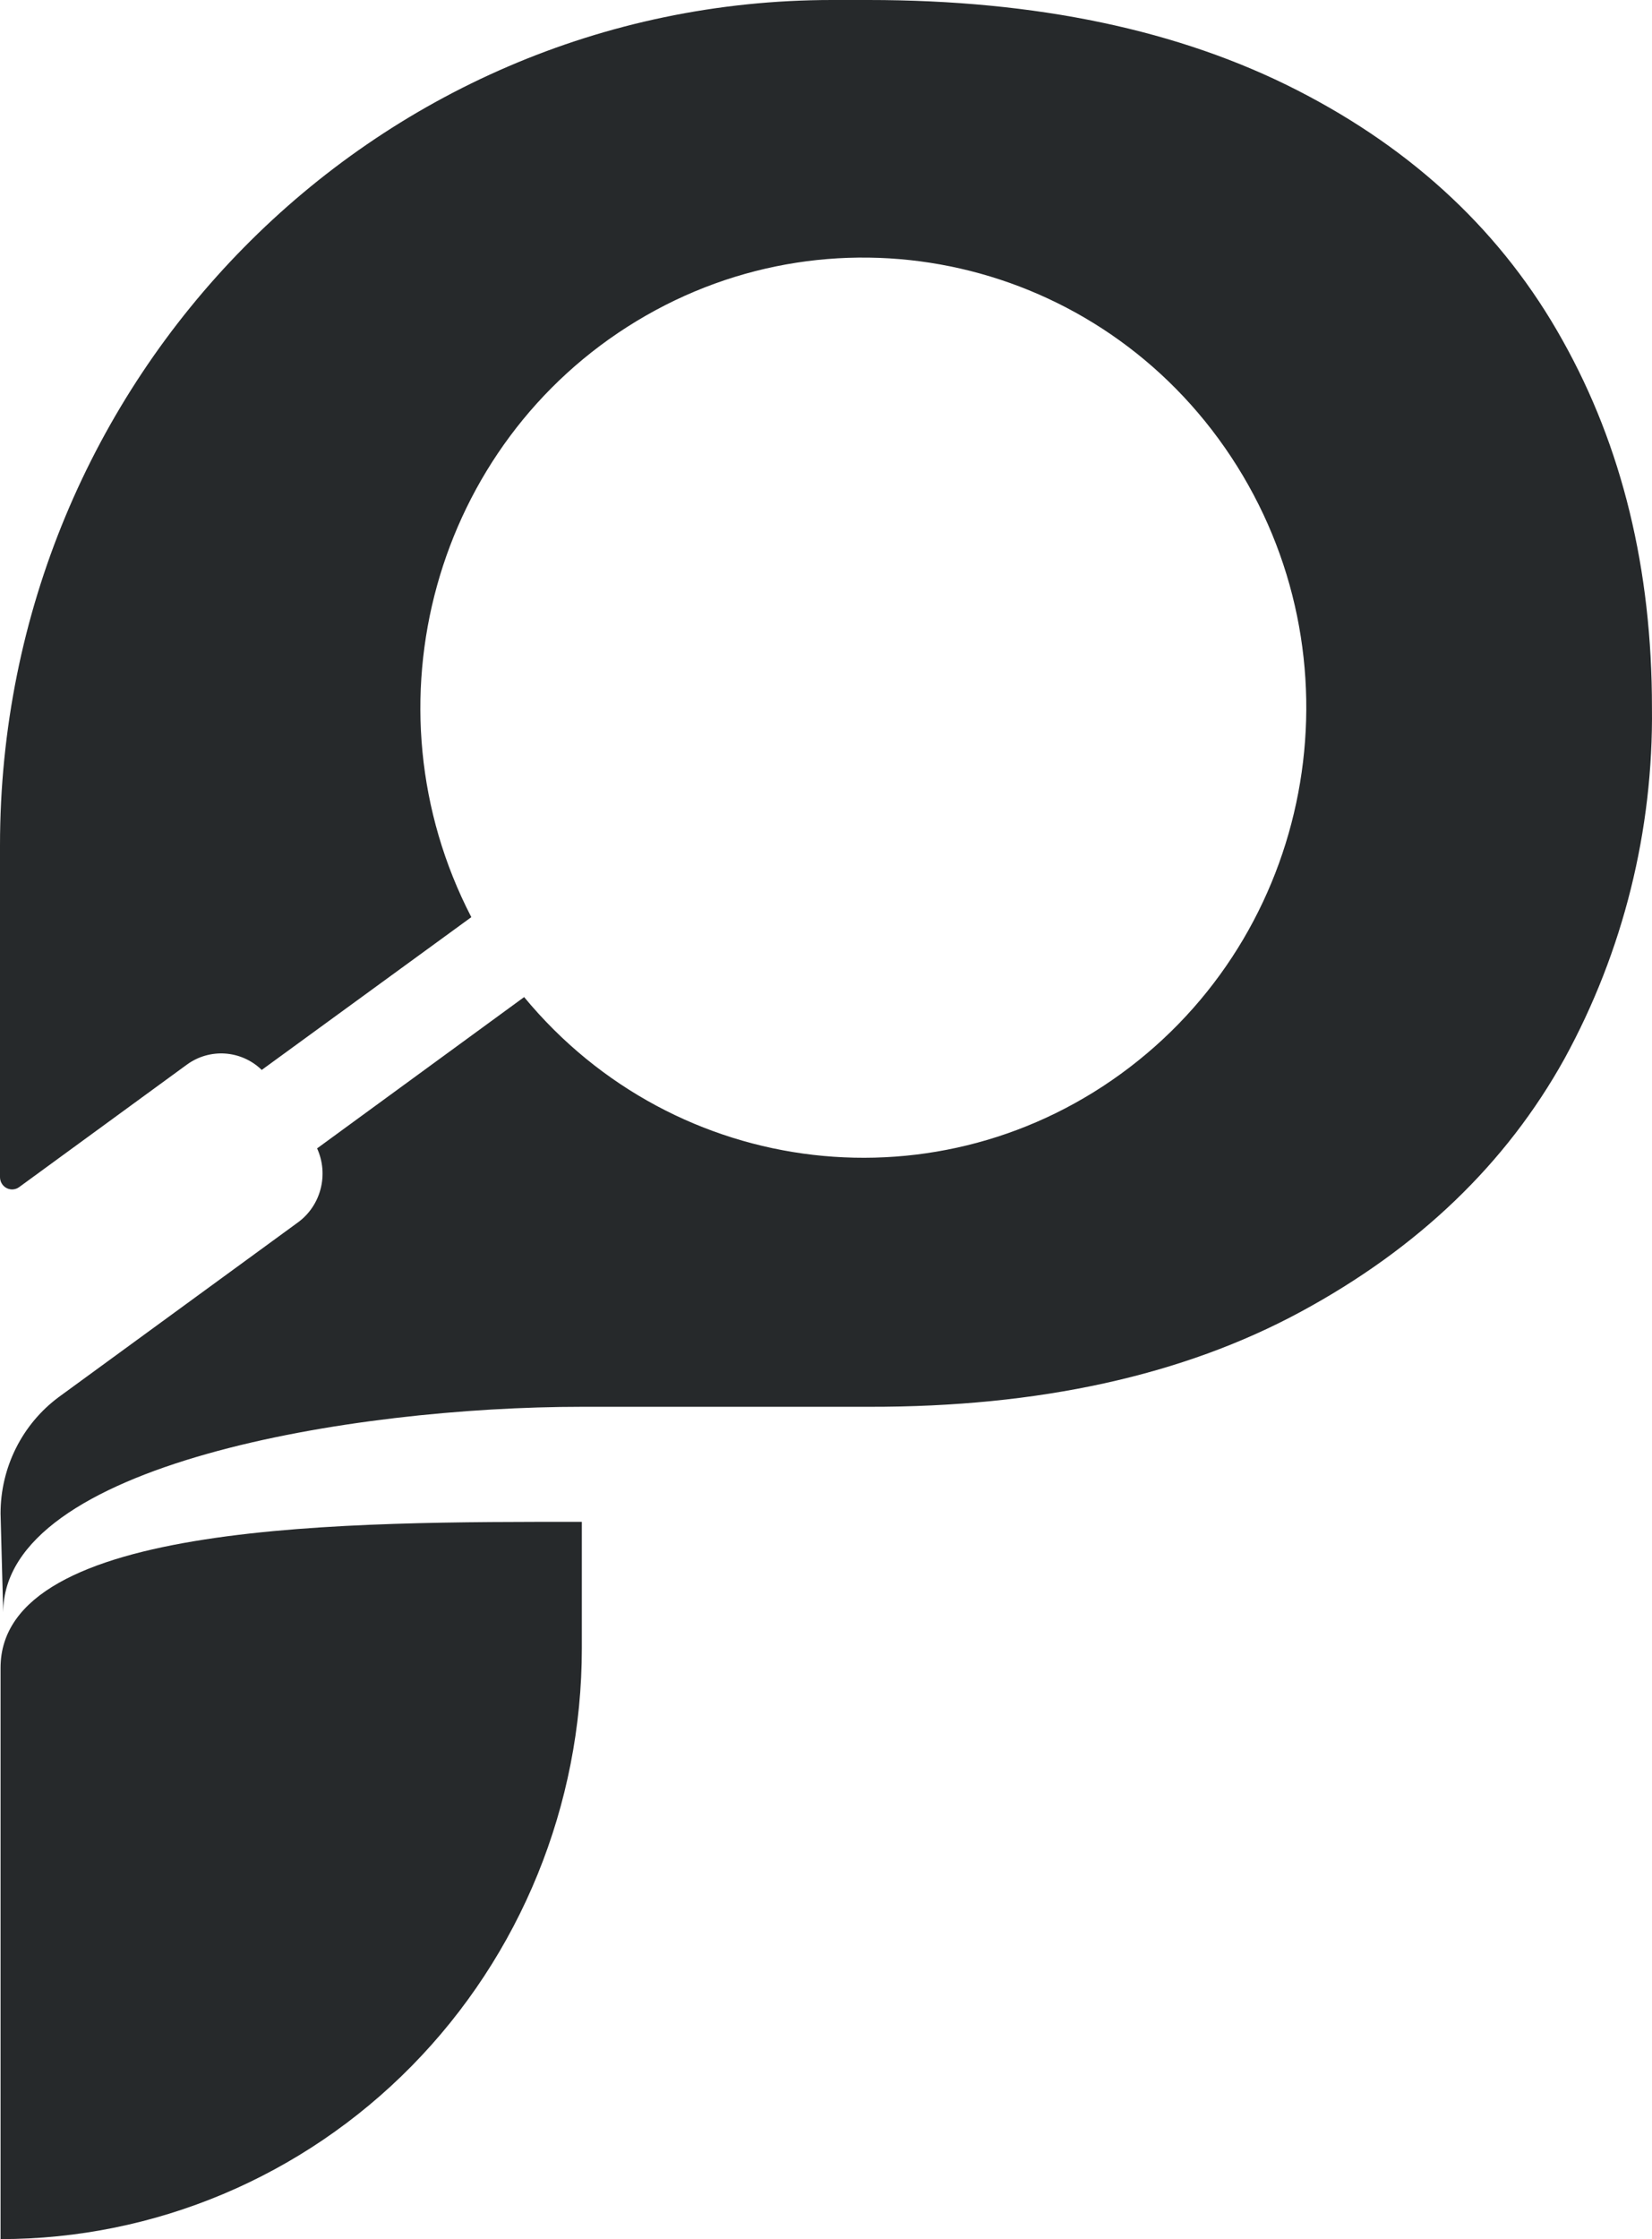 <?xml version="1.0" encoding="UTF-8"?>
<svg width="347px" height="470px" viewBox="0 0 347 470" version="1.1" xmlns="http://www.w3.org/2000/svg" xmlns:xlink="http://www.w3.org/1999/xlink">
    <title>Group 20 Copy 15</title>
    <g id="Logo" stroke="none" stroke-width="1" fill="none" fill-rule="evenodd">
        <g id="launch" transform="translate(-172, -110)" fill="#26292B" fill-rule="nonzero">
            <g id="Group-19" transform="translate(172, 110)">
                <path d="M346.99,148.569 C347.287,174.323 340.957,199.709 328.626,222.215 C316.367,244.303 297.886,262.02 273.183,275.367 C248.479,288.714 218.26,295.356 182.526,295.293 L122.212,295.293 C74.087,295.293 0.676,307.338 0.676,338.434 L0.117,317.727 C0.102,308.028 4.67,298.91 12.398,293.21 L62.598,256.577 C67.422,253.044 69.102,246.534 66.606,241.053 L110.093,209.294 C141.887,247.747 197.748,254.229 237.264,224.05 C276.781,193.871 286.146,137.576 258.586,95.891 C231.025,54.205 176.167,41.693 133.699,67.407 C91.23,93.121 75.988,148.076 99,192.515 L54.977,224.582 C50.669,220.412 44.047,219.955 39.223,223.493 L4.008,249.193 C3.233,249.751 2.217,249.823 1.373,249.379 C0.529,248.936 0,248.052 0,247.087 L0,177.488 C0,79.464 78.255,0 174.788,0 L182.433,0 C217.748,0 247.757,6.311 272.46,18.932 C297.164,31.553 315.746,49.05 328.206,71.421 C340.744,93.777 347.006,119.493 346.99,148.569 Z" id="Path-Copy-3"></path>
                <path d="M122.212,319.443 L122.212,345.995 C122.218,378.881 109.357,410.422 86.459,433.678 C63.561,456.934 32.502,470 0.116,470 L0.116,350.16 C2.74999404e-07,319.064 73.97,319.443 122.212,319.443 Z" id="Path-Copy-4"></path>
            </g>
        </g>
    </g>
</svg>